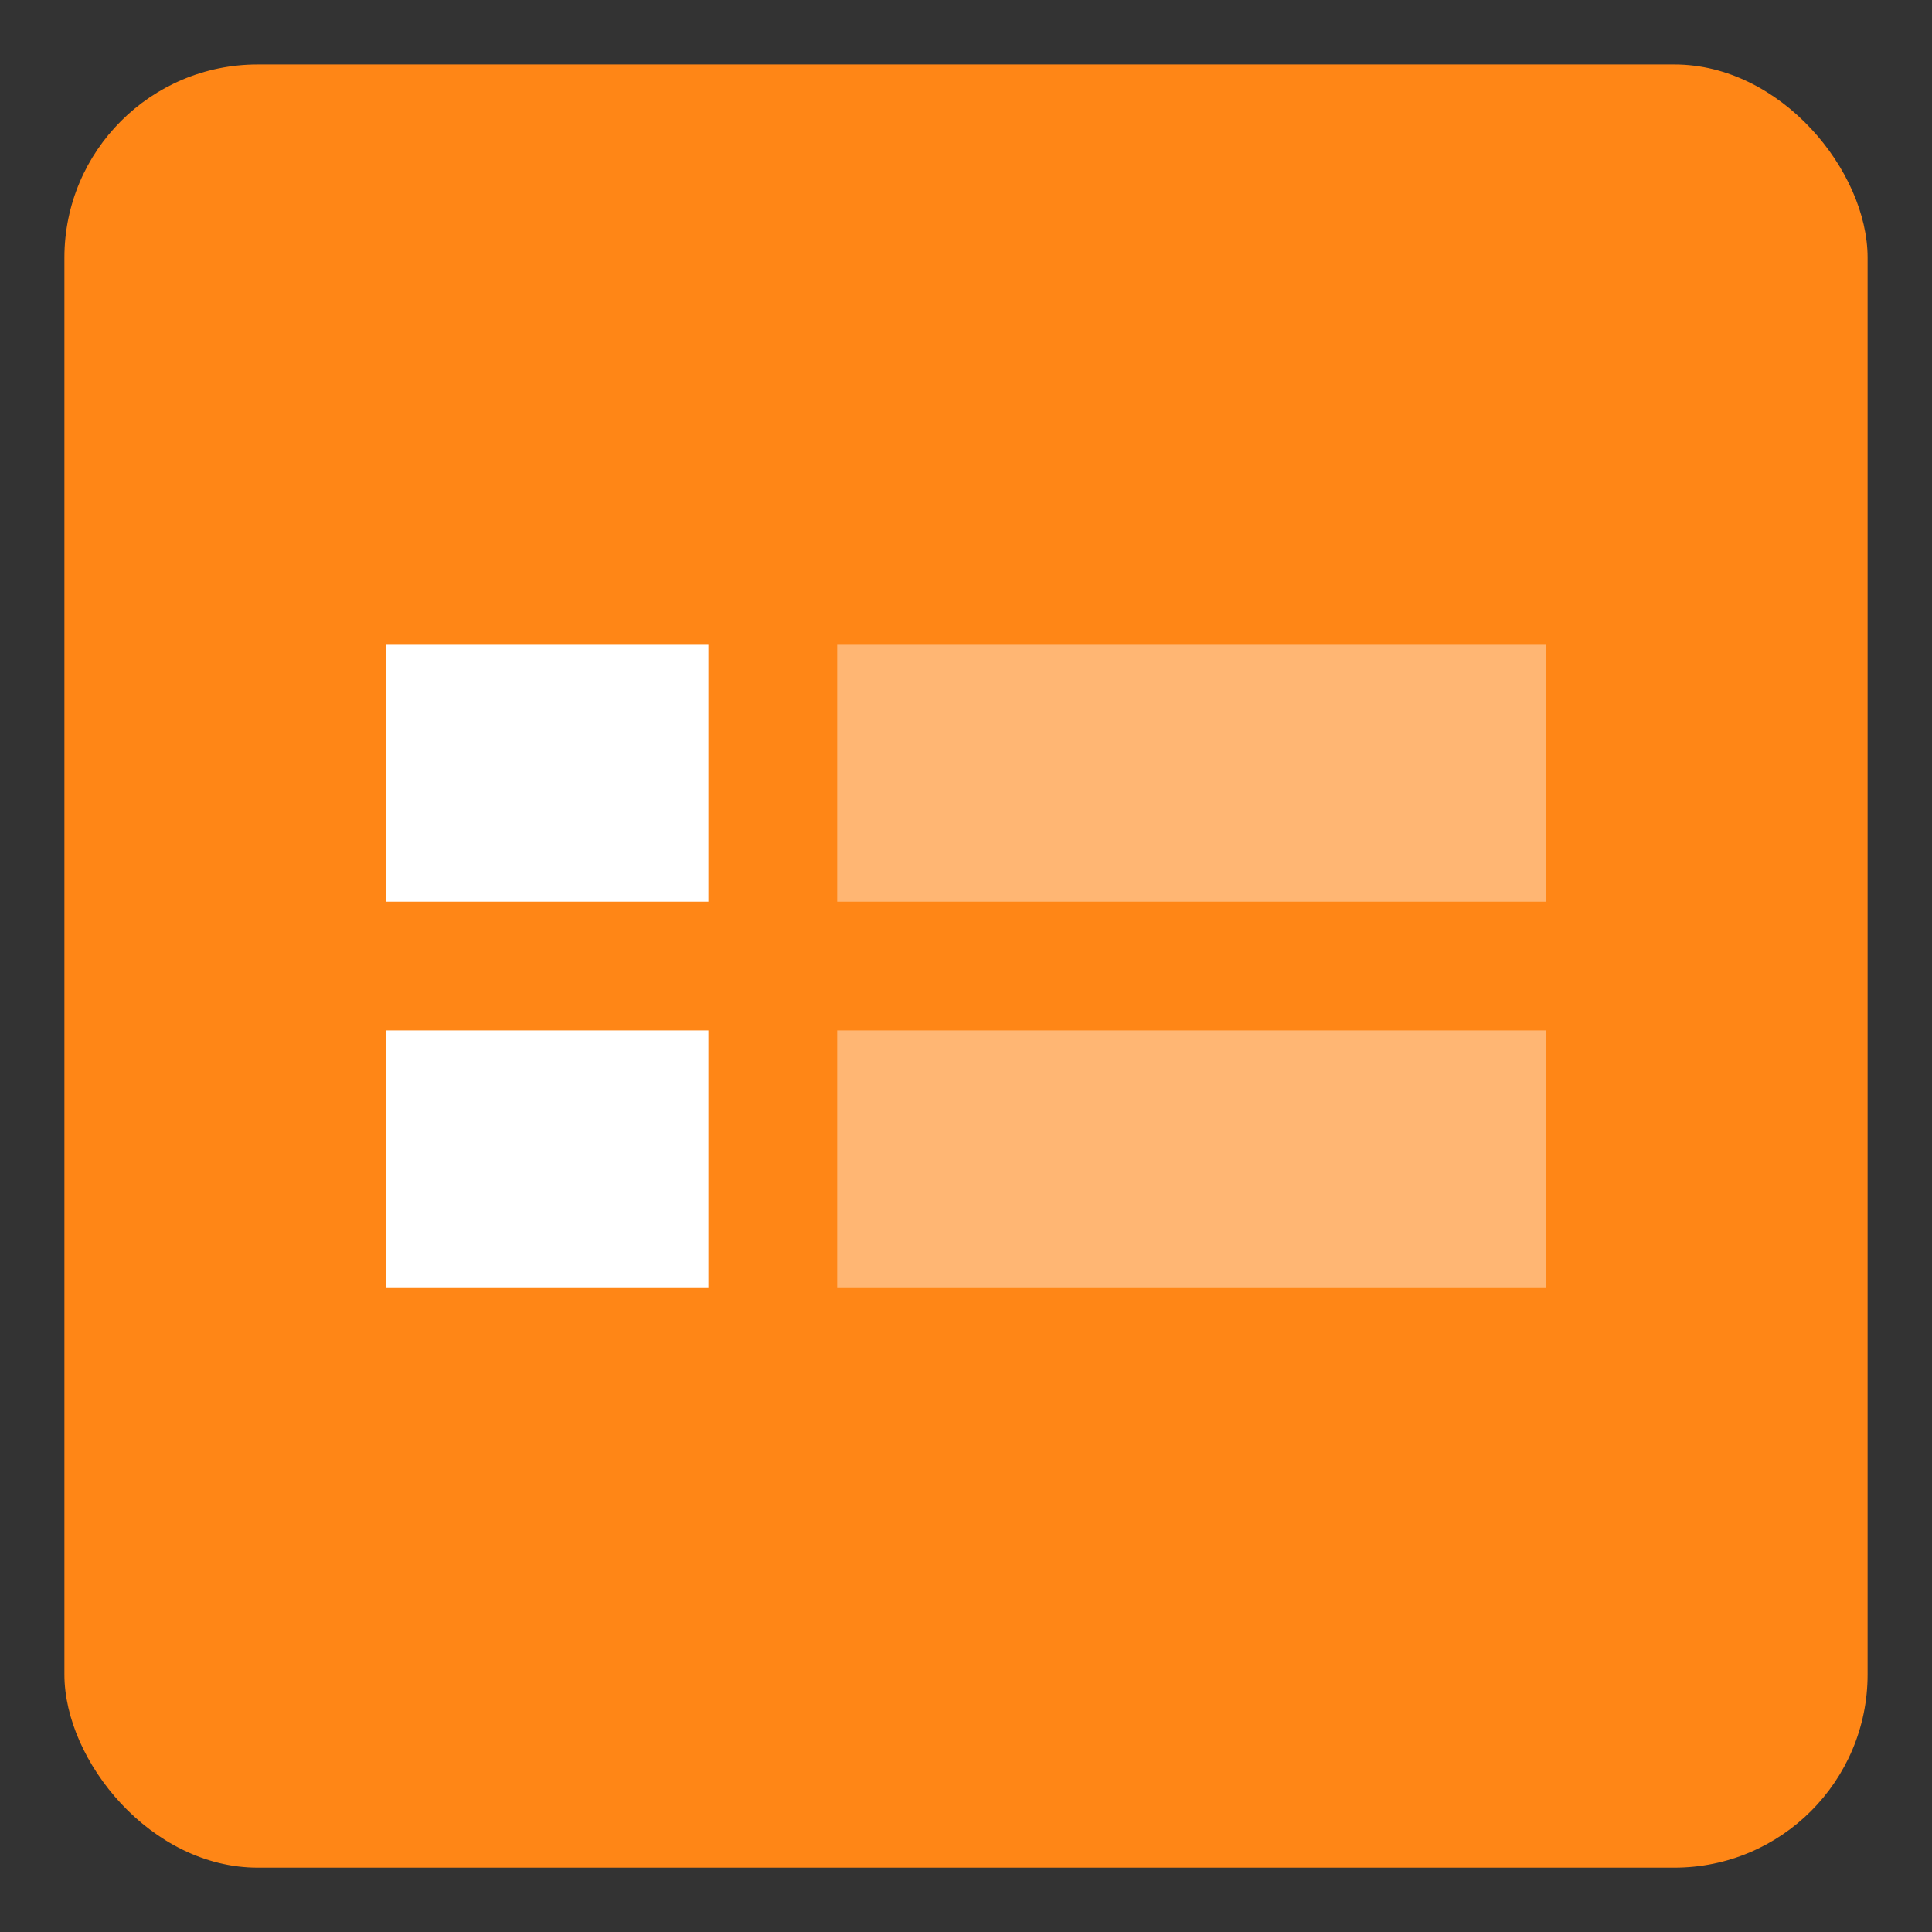 <svg width="30" height="30" viewBox="0 0 30 30" fill="none" xmlns="http://www.w3.org/2000/svg">
<rect x="0" y="0" width="30" height="30" fill="#333333" stroke="none"/>
<rect x="1" y="1.001" width="28" height="28" rx="3" fill="#FF8616"/>
<path d="M6 10.001H11V14.001H6V10.001Z" fill="white"/>
<path d="M6 16.001H11V20.001H6V16.001Z" fill="white"/>
<path opacity="0.4" d="M13 10.001H24V14.001H13V10.001Z" fill="white"/>
<path opacity="0.4" d="M13 16.001H24V20.001H13V16.001Z" fill="white"/>
</svg>
